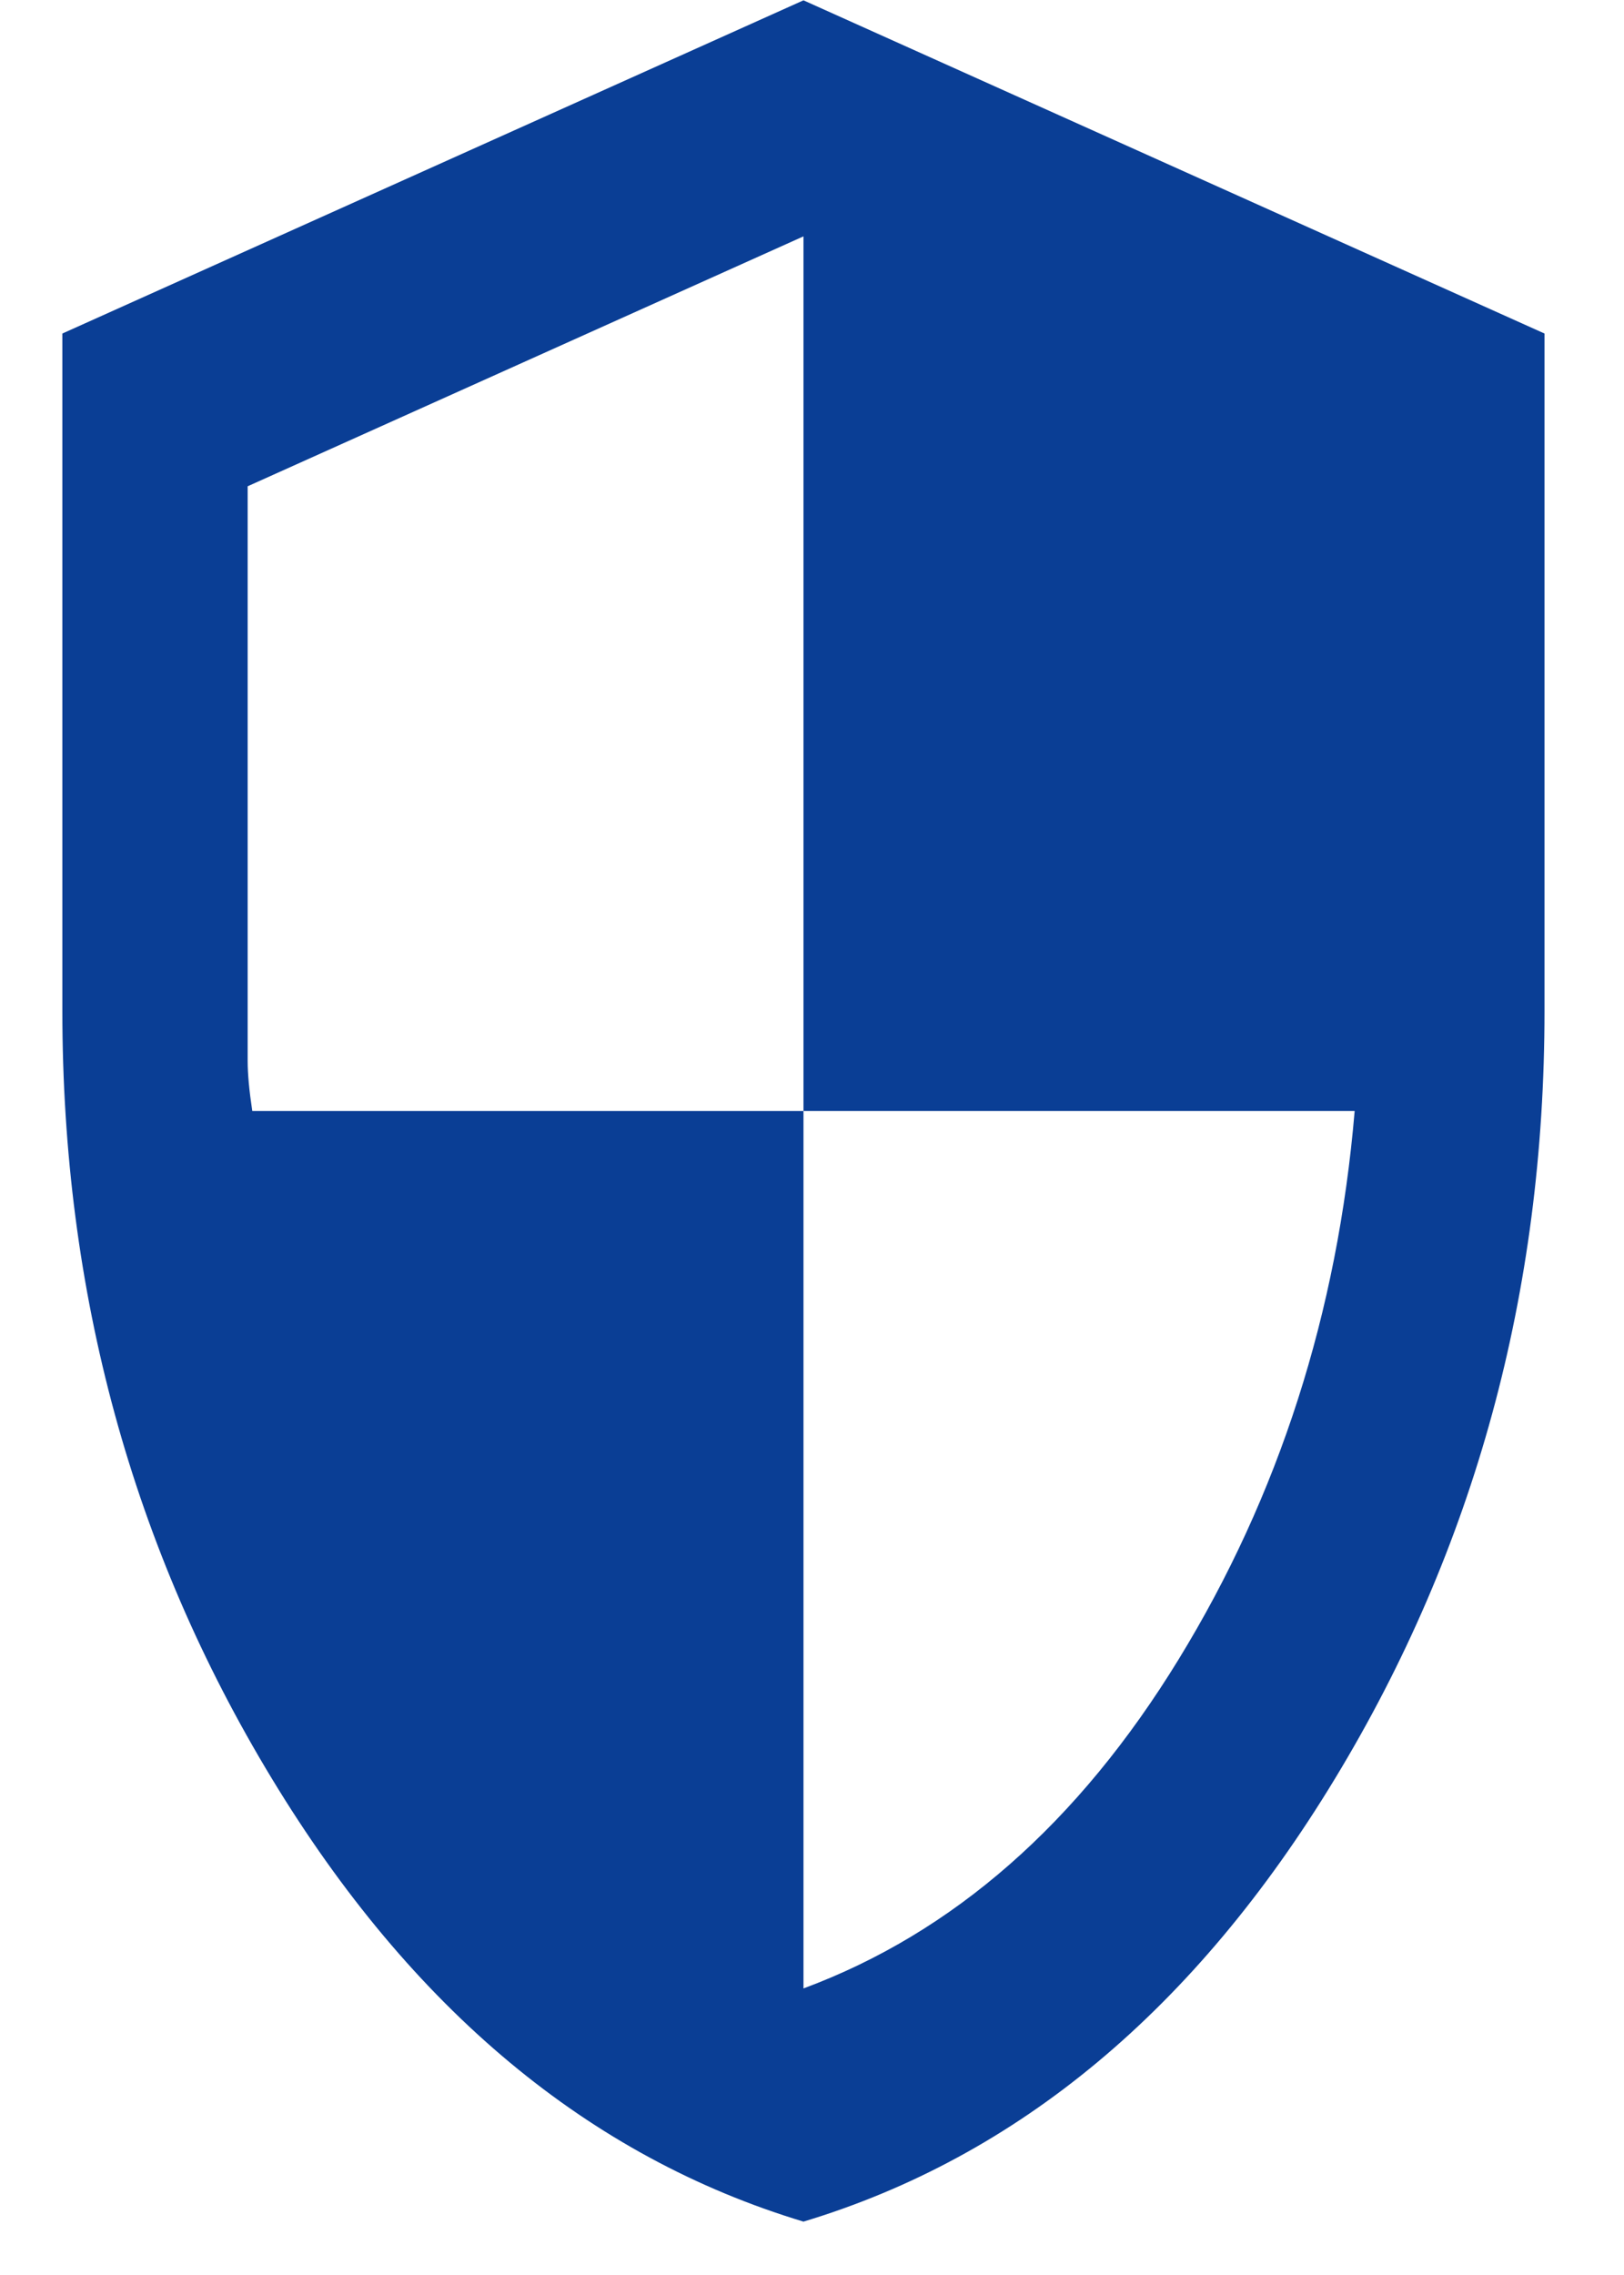<svg width="20" height="28" viewBox="0 0 20 28" fill="none" xmlns="http://www.w3.org/2000/svg">
<path d="M9.895 27.343C7.252 26.546 5.07 24.729 3.349 21.892C1.628 19.056 0.768 15.906 0.768 12.443V4.105L9.895 0.004L19.021 4.105V12.443C19.021 15.906 18.161 19.056 16.44 21.892C14.719 24.729 12.537 26.546 9.895 27.343ZM9.895 24.473C11.739 23.789 13.279 22.439 14.515 20.423C15.751 18.407 16.473 16.157 16.683 13.674H9.895V2.909L3.05 5.985V13.059C3.05 13.218 3.069 13.423 3.107 13.674H9.895V24.473Z" fill="#0A3E95"/>
</svg>
